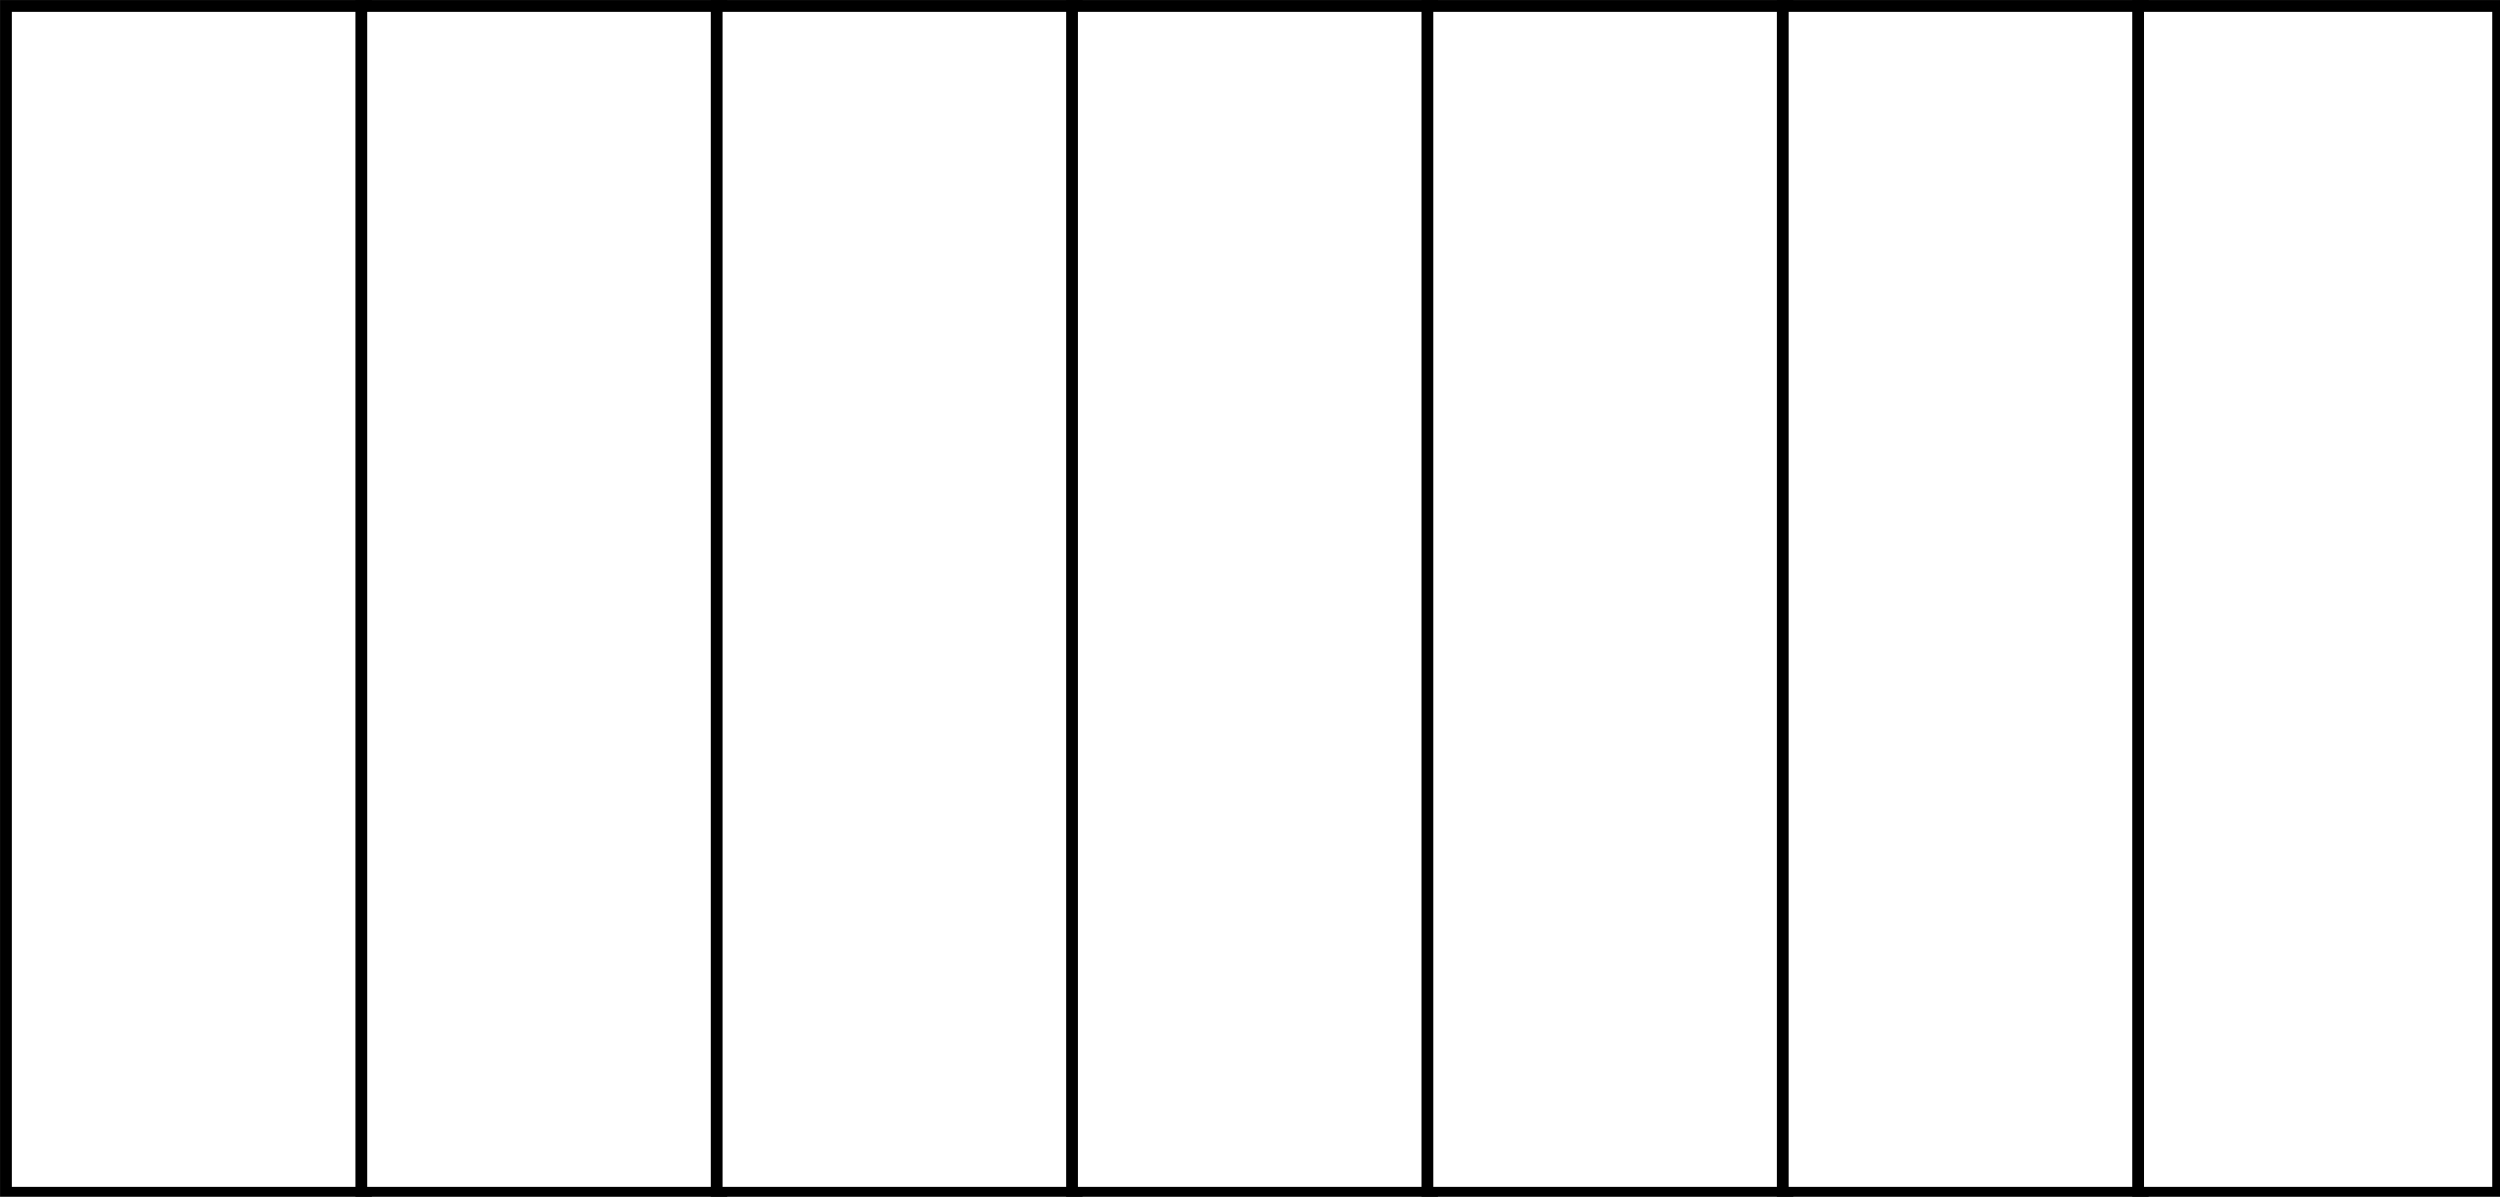 <?xml version="1.0" encoding="UTF-8" standalone="no"?>
<!-- Created with Inkscape (http://www.inkscape.org/) -->

<svg
   width="36.953mm"
   height="17.688mm"
   viewBox="0 0 36.953 17.688"
   version="1.1"
   id="svg2464"
   inkscape:version="1.2.2 (b0a8486541, 2022-12-01)"
   sodipodi:docname="white-keys.svg"
   xmlns:inkscape="http://www.inkscape.org/namespaces/inkscape"
   xmlns:sodipodi="http://sodipodi.sourceforge.net/DTD/sodipodi-0.dtd"
   xmlns="http://www.w3.org/2000/svg"
   xmlns:svg="http://www.w3.org/2000/svg">
  <rect x="0" y="0" width="36.953" height="17.688" fill="#808080" stroke="none"/>
  <sodipodi:namedview
     id="namedview2466"
     pagecolor="#ffffff"
     bordercolor="#000000"
     borderopacity="0.25"
     inkscape:showpageshadow="2"
     inkscape:pageopacity="0.0"
     inkscape:pagecheckerboard="0"
     inkscape:deskcolor="#d1d1d1"
     inkscape:document-units="mm"
     showgrid="false"
     inkscape:zoom="7.5045454"
     inkscape:cx="81.950333"
     inkscape:cy="71.42338"
     inkscape:window-width="2560"
     inkscape:window-height="1363"
     inkscape:window-x="2560"
     inkscape:window-y="0"
     inkscape:window-maximized="1"
     inkscape:current-layer="layer1" />
  <defs
     id="defs2461" />
  <g
     inkscape:label="Layer 1"
     inkscape:groupmode="layer"
     id="layer1"
     transform="translate(-38.005,-62.919)">
    <g
       id="g2180"
       inkscape:label="white keys"
       transform="matrix(0.265,0,0,0.265,37.106,61.885)">
      <rect
         style="fill:#ffffff;stroke:#000000;stroke-width:0.657;stroke-dasharray:none"
         id="rect1410"
         width="20.08"
         height="66.195"
         x="3.725"
         y="4.235" />
      <rect
         style="fill:#ffffff;stroke:#000000;stroke-width:0.657;stroke-dasharray:none"
         id="rect1412"
         width="20.08"
         height="66.195"
         x="23.546"
         y="4.235" />
      <rect
         style="fill:#ffffff;stroke:#000000;stroke-width:0.657;stroke-dasharray:none"
         id="rect1414"
         width="20.08"
         height="66.195"
         x="43.368"
         y="4.235" />
      <rect
         style="fill:#ffffff;stroke:#000000;stroke-width:0.657;stroke-dasharray:none"
         id="rect1416"
         width="20.08"
         height="66.195"
         x="63.189"
         y="4.235" />
      <rect
         style="fill:#ffffff;stroke:#000000;stroke-width:0.657;stroke-dasharray:none"
         id="rect1418"
         width="20.08"
         height="66.195"
         x="83.01"
         y="4.235" />
      <rect
         style="fill:#ffffff;stroke:#000000;stroke-width:0.657;stroke-dasharray:none"
         id="rect1420"
         width="20.08"
         height="66.195"
         x="102.832"
         y="4.235" />
      <rect
         style="fill:#ffffff;stroke:#000000;stroke-width:0.657;stroke-dasharray:none"
         id="rect1422"
         width="20.08"
         height="66.195"
         x="122.653"
         y="4.235" />
    </g>
  </g>
</svg>
